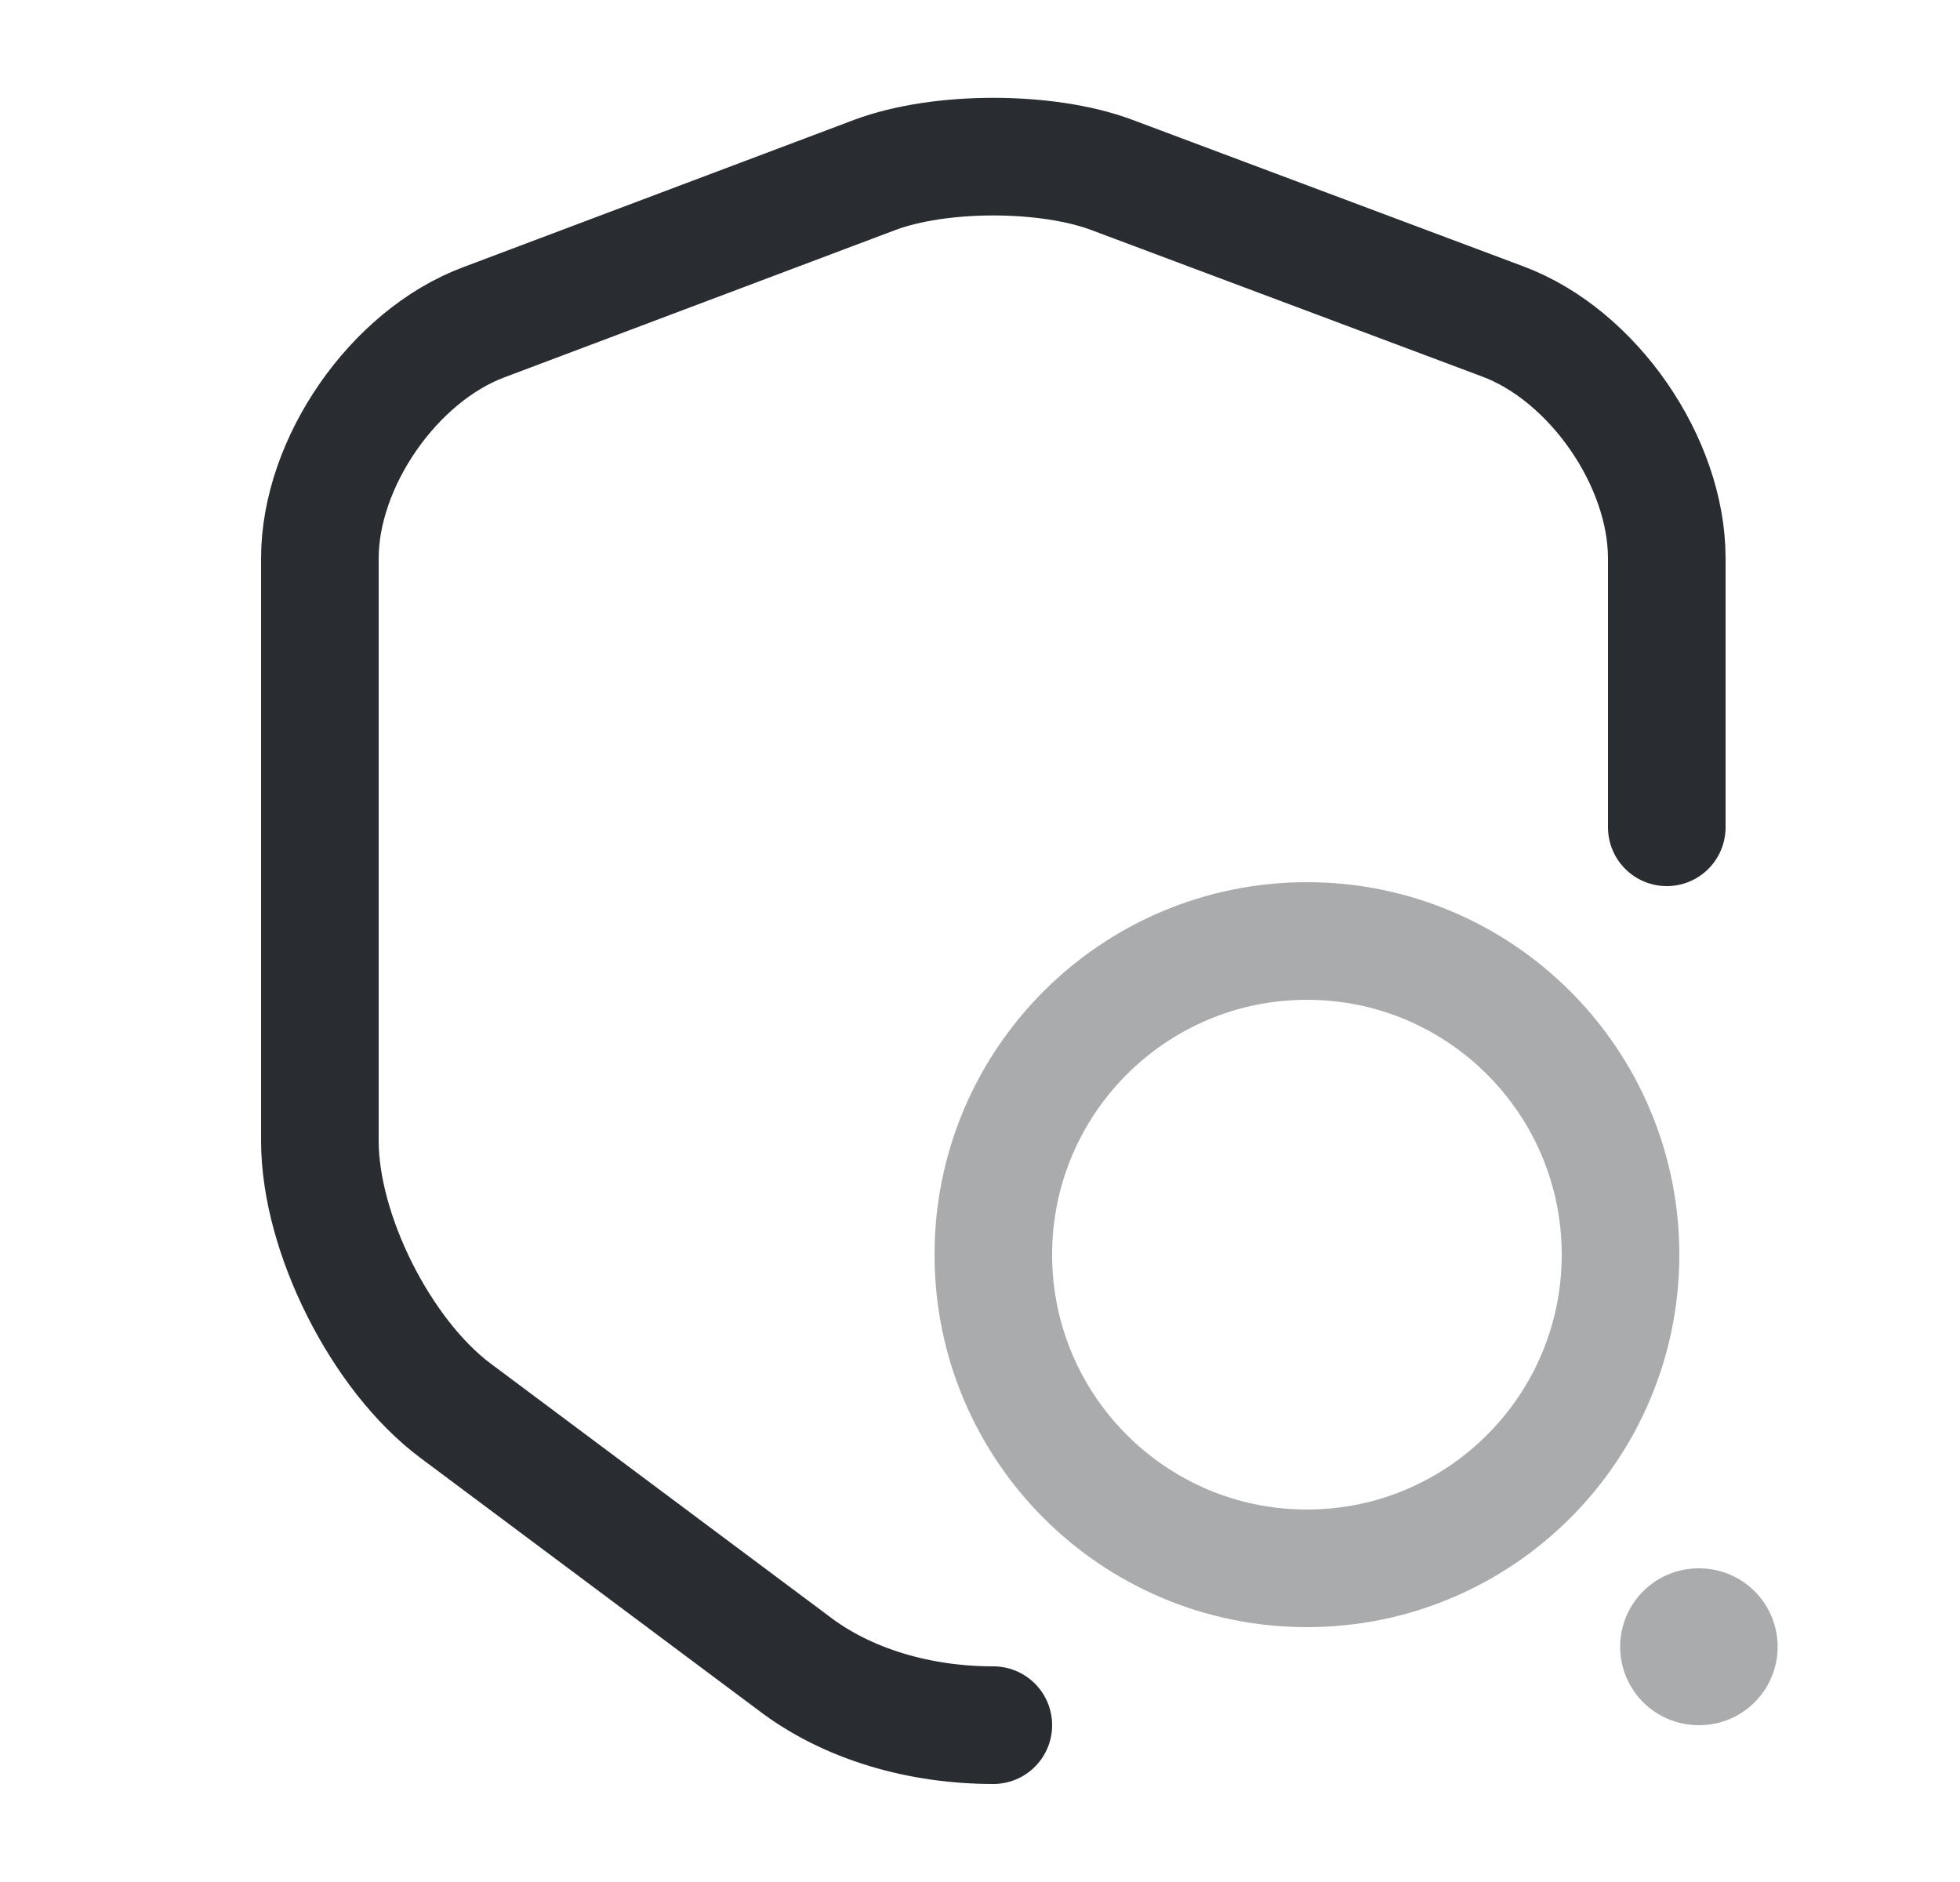 <svg width="25" height="24" viewBox="0 0 25 24" fill="none" xmlns="http://www.w3.org/2000/svg">
<path d="M21.26 10.55V7.12C21.26 5.89 20.32 4.53 19.17 4.1L14.18 2.23C13.35 1.92 11.99 1.92 11.16 2.23L6.17 4.11C5.02 4.54 4.08 5.9 4.08 7.12V14.55C4.08 15.73 4.86 17.28 5.81 17.99L10.11 21.2C10.81 21.74 11.74 22 12.67 22" stroke="#292D32" stroke-width="1.5" stroke-linecap="round" stroke-linejoin="round"/>
<path opacity="0.4" d="M16.67 20C18.879 20 20.67 18.209 20.67 16C20.67 13.791 18.879 12 16.67 12C14.461 12 12.67 13.791 12.67 16C12.67 18.209 14.461 20 16.67 20Z" stroke="#292D32" stroke-width="1.5" stroke-linecap="round" stroke-linejoin="round"/>
<path opacity="0.4" d="M21.665 21H21.674" stroke="#292D32" stroke-width="2" stroke-linecap="round" stroke-linejoin="round"/>
</svg>

